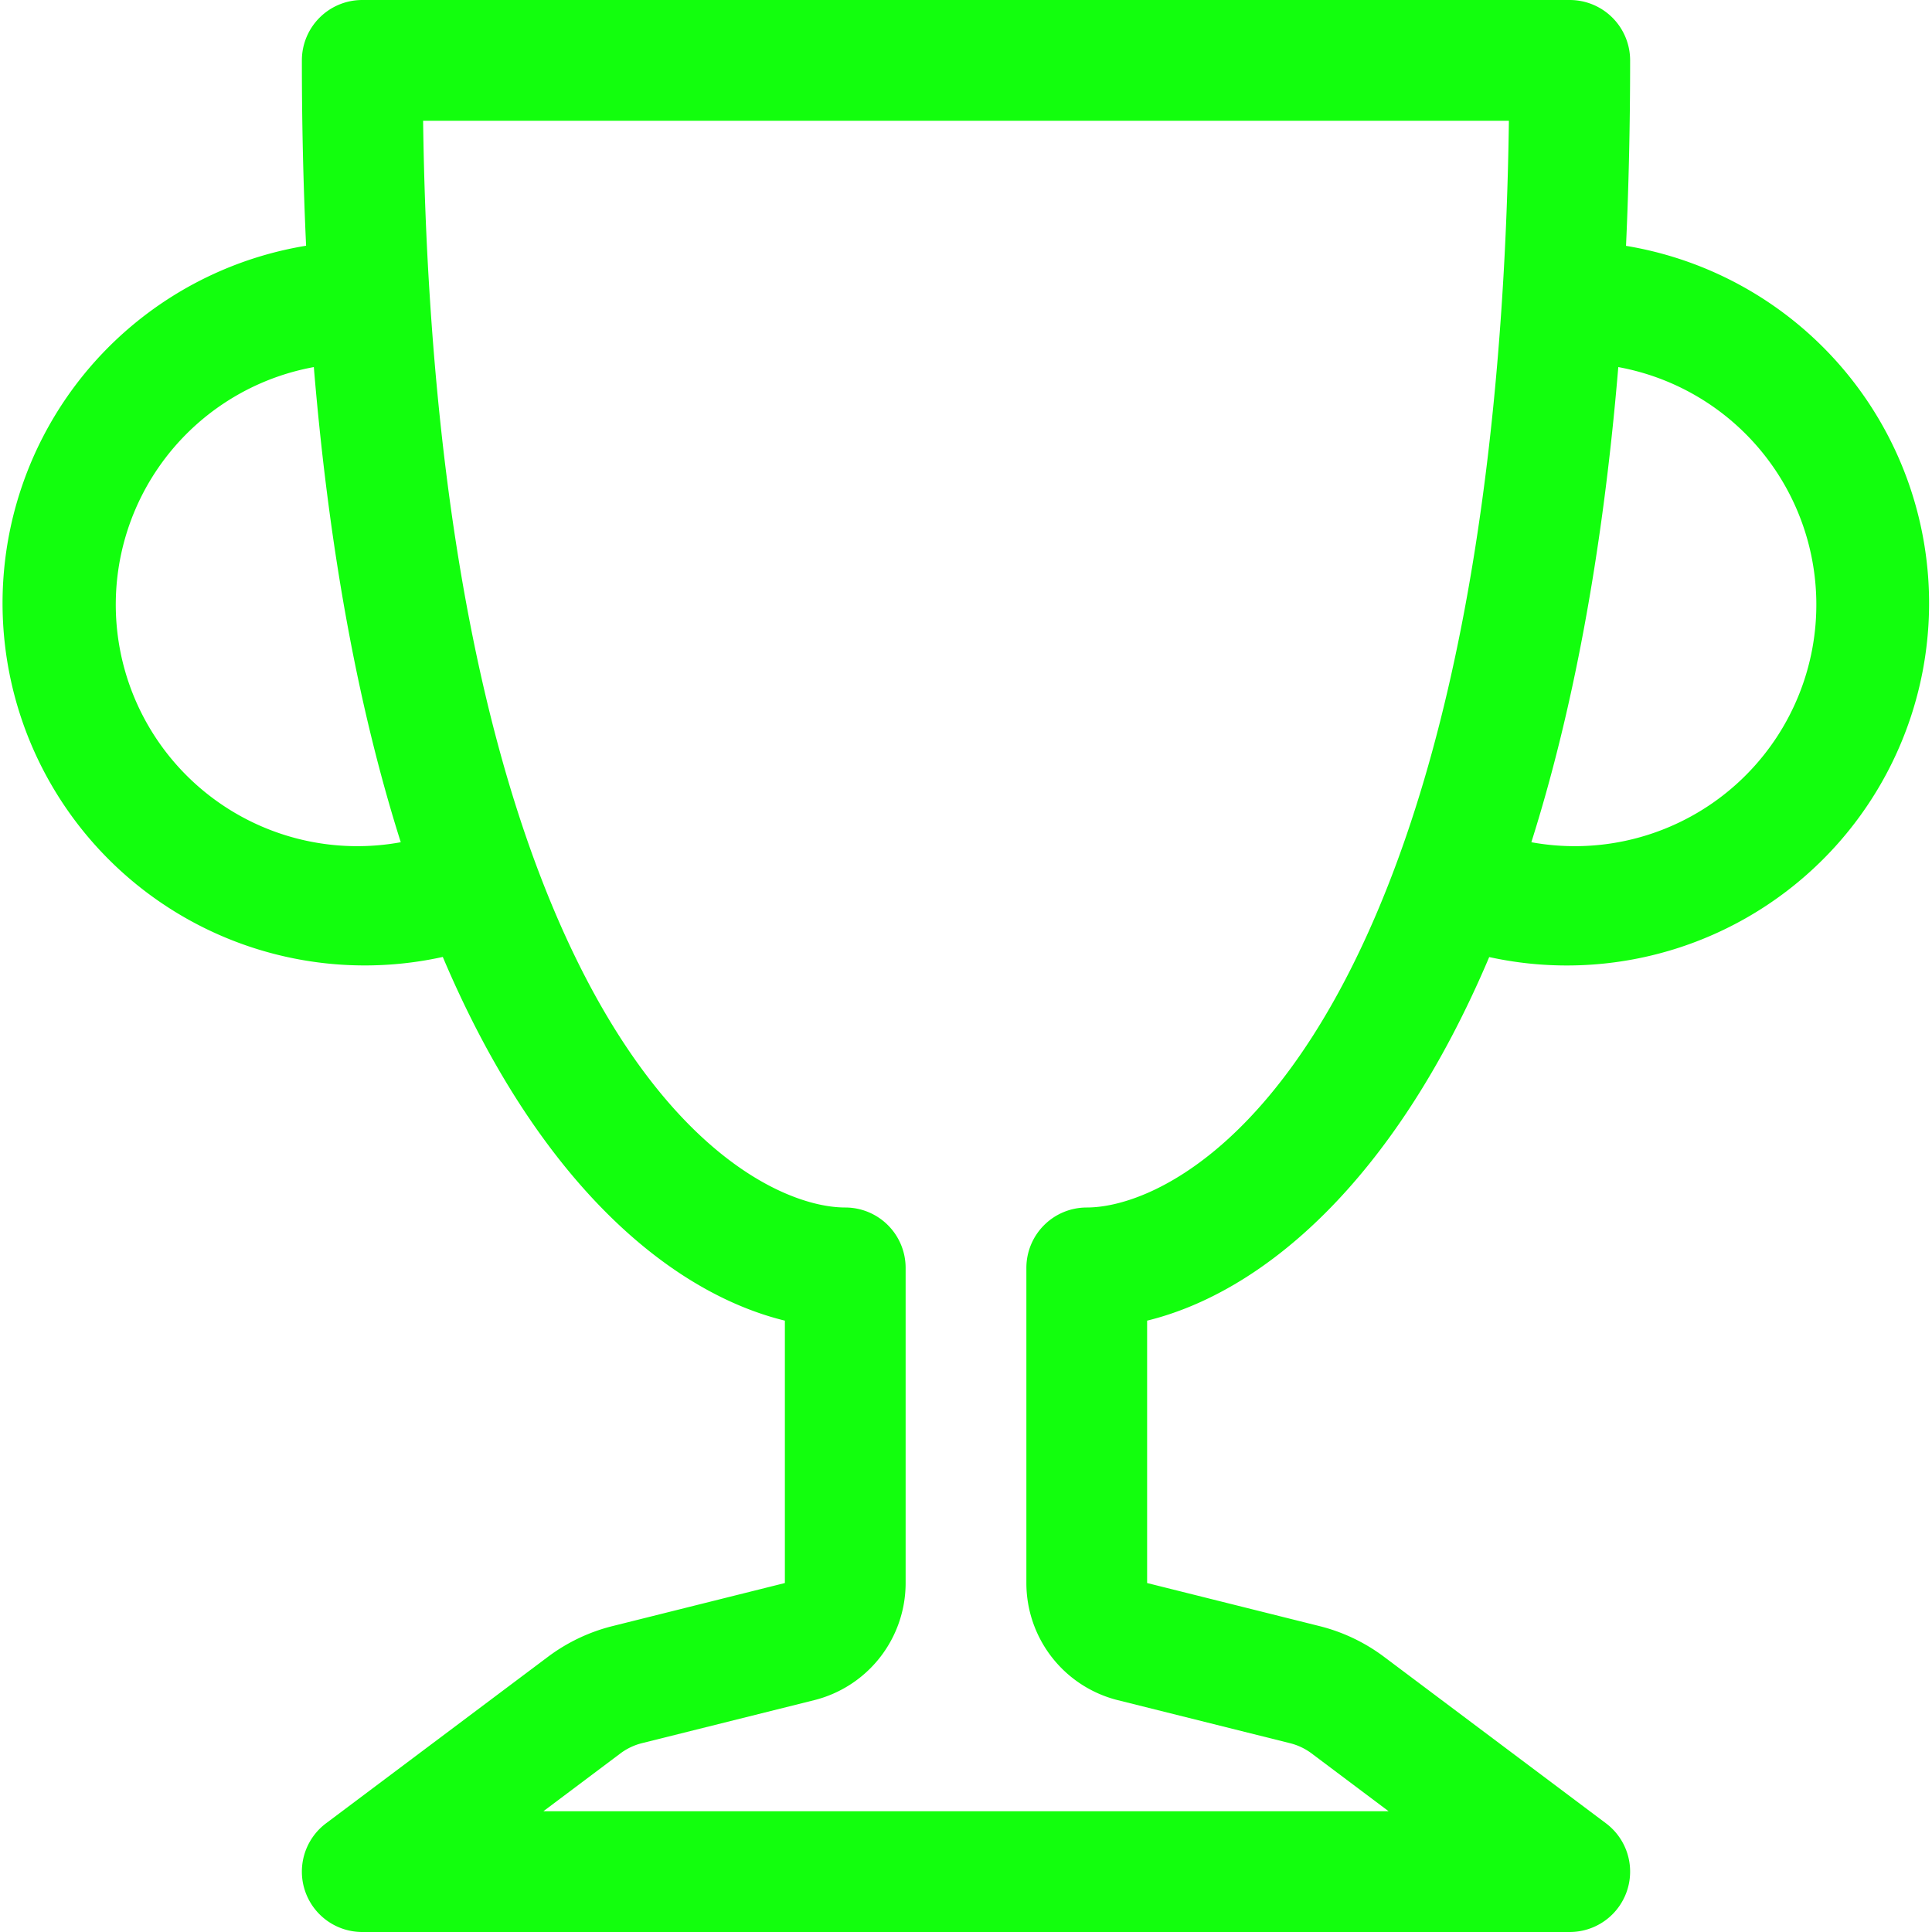 <svg xmlns="http://www.w3.org/2000/svg" width="16" height="16" fill="#12FF0D" class="bi bi-trophy" viewBox="0 0 16 16">
  <path d="M2.5.5A.5.5 0 0 1 3 0h10a.5.5 0 0 1 .5.5c0 .538-.012 1.05-.034 1.536a3 3 0 1 1-1.133 5.89c-.79 1.865-1.878 2.777-2.833 3.011v2.173l1.425.356c.194.048.377.135.537.255L13.3 15.1a.5.5 0 0 1-.3.9H3a.5.5 0 0 1-.3-.9l1.838-1.379c.16-.12.343-.207.537-.255L6.5 13.11v-2.173c-.955-.234-2.043-1.146-2.833-3.012a3 3 0 1 1-1.132-5.89A33.076 33.076 0 0 1 2.5.5zm.099 2.54a2 2 0 0 0 .72 3.935c-.333-1.05-.588-2.346-.72-3.935zm10.083 3.935a2 2 0 0 0 .72-3.935c-.133 1.59-.388 2.885-.72 3.935zM3.504 1c.007.517.026 1.006.056 1.469.13 2.028.457 3.546.87 4.667C5.294 9.48 6.484 10 7 10a.5.5 0 0 1 .5.5v2.61a1 1 0 0 1-.757.97l-1.426.356a.5.5 0 0 0-.179.085L4.5 15h7l-.638-.479a.501.501 0 0 0-.18-.085l-1.425-.356a1 1 0 0 1-.757-.97V10.5A.5.5 0 0 1 9 10c.516 0 1.706-.52 2.57-2.864.413-1.12.74-2.64.87-4.667.03-.463.049-.952.056-1.469H3.504z"/>
</svg>